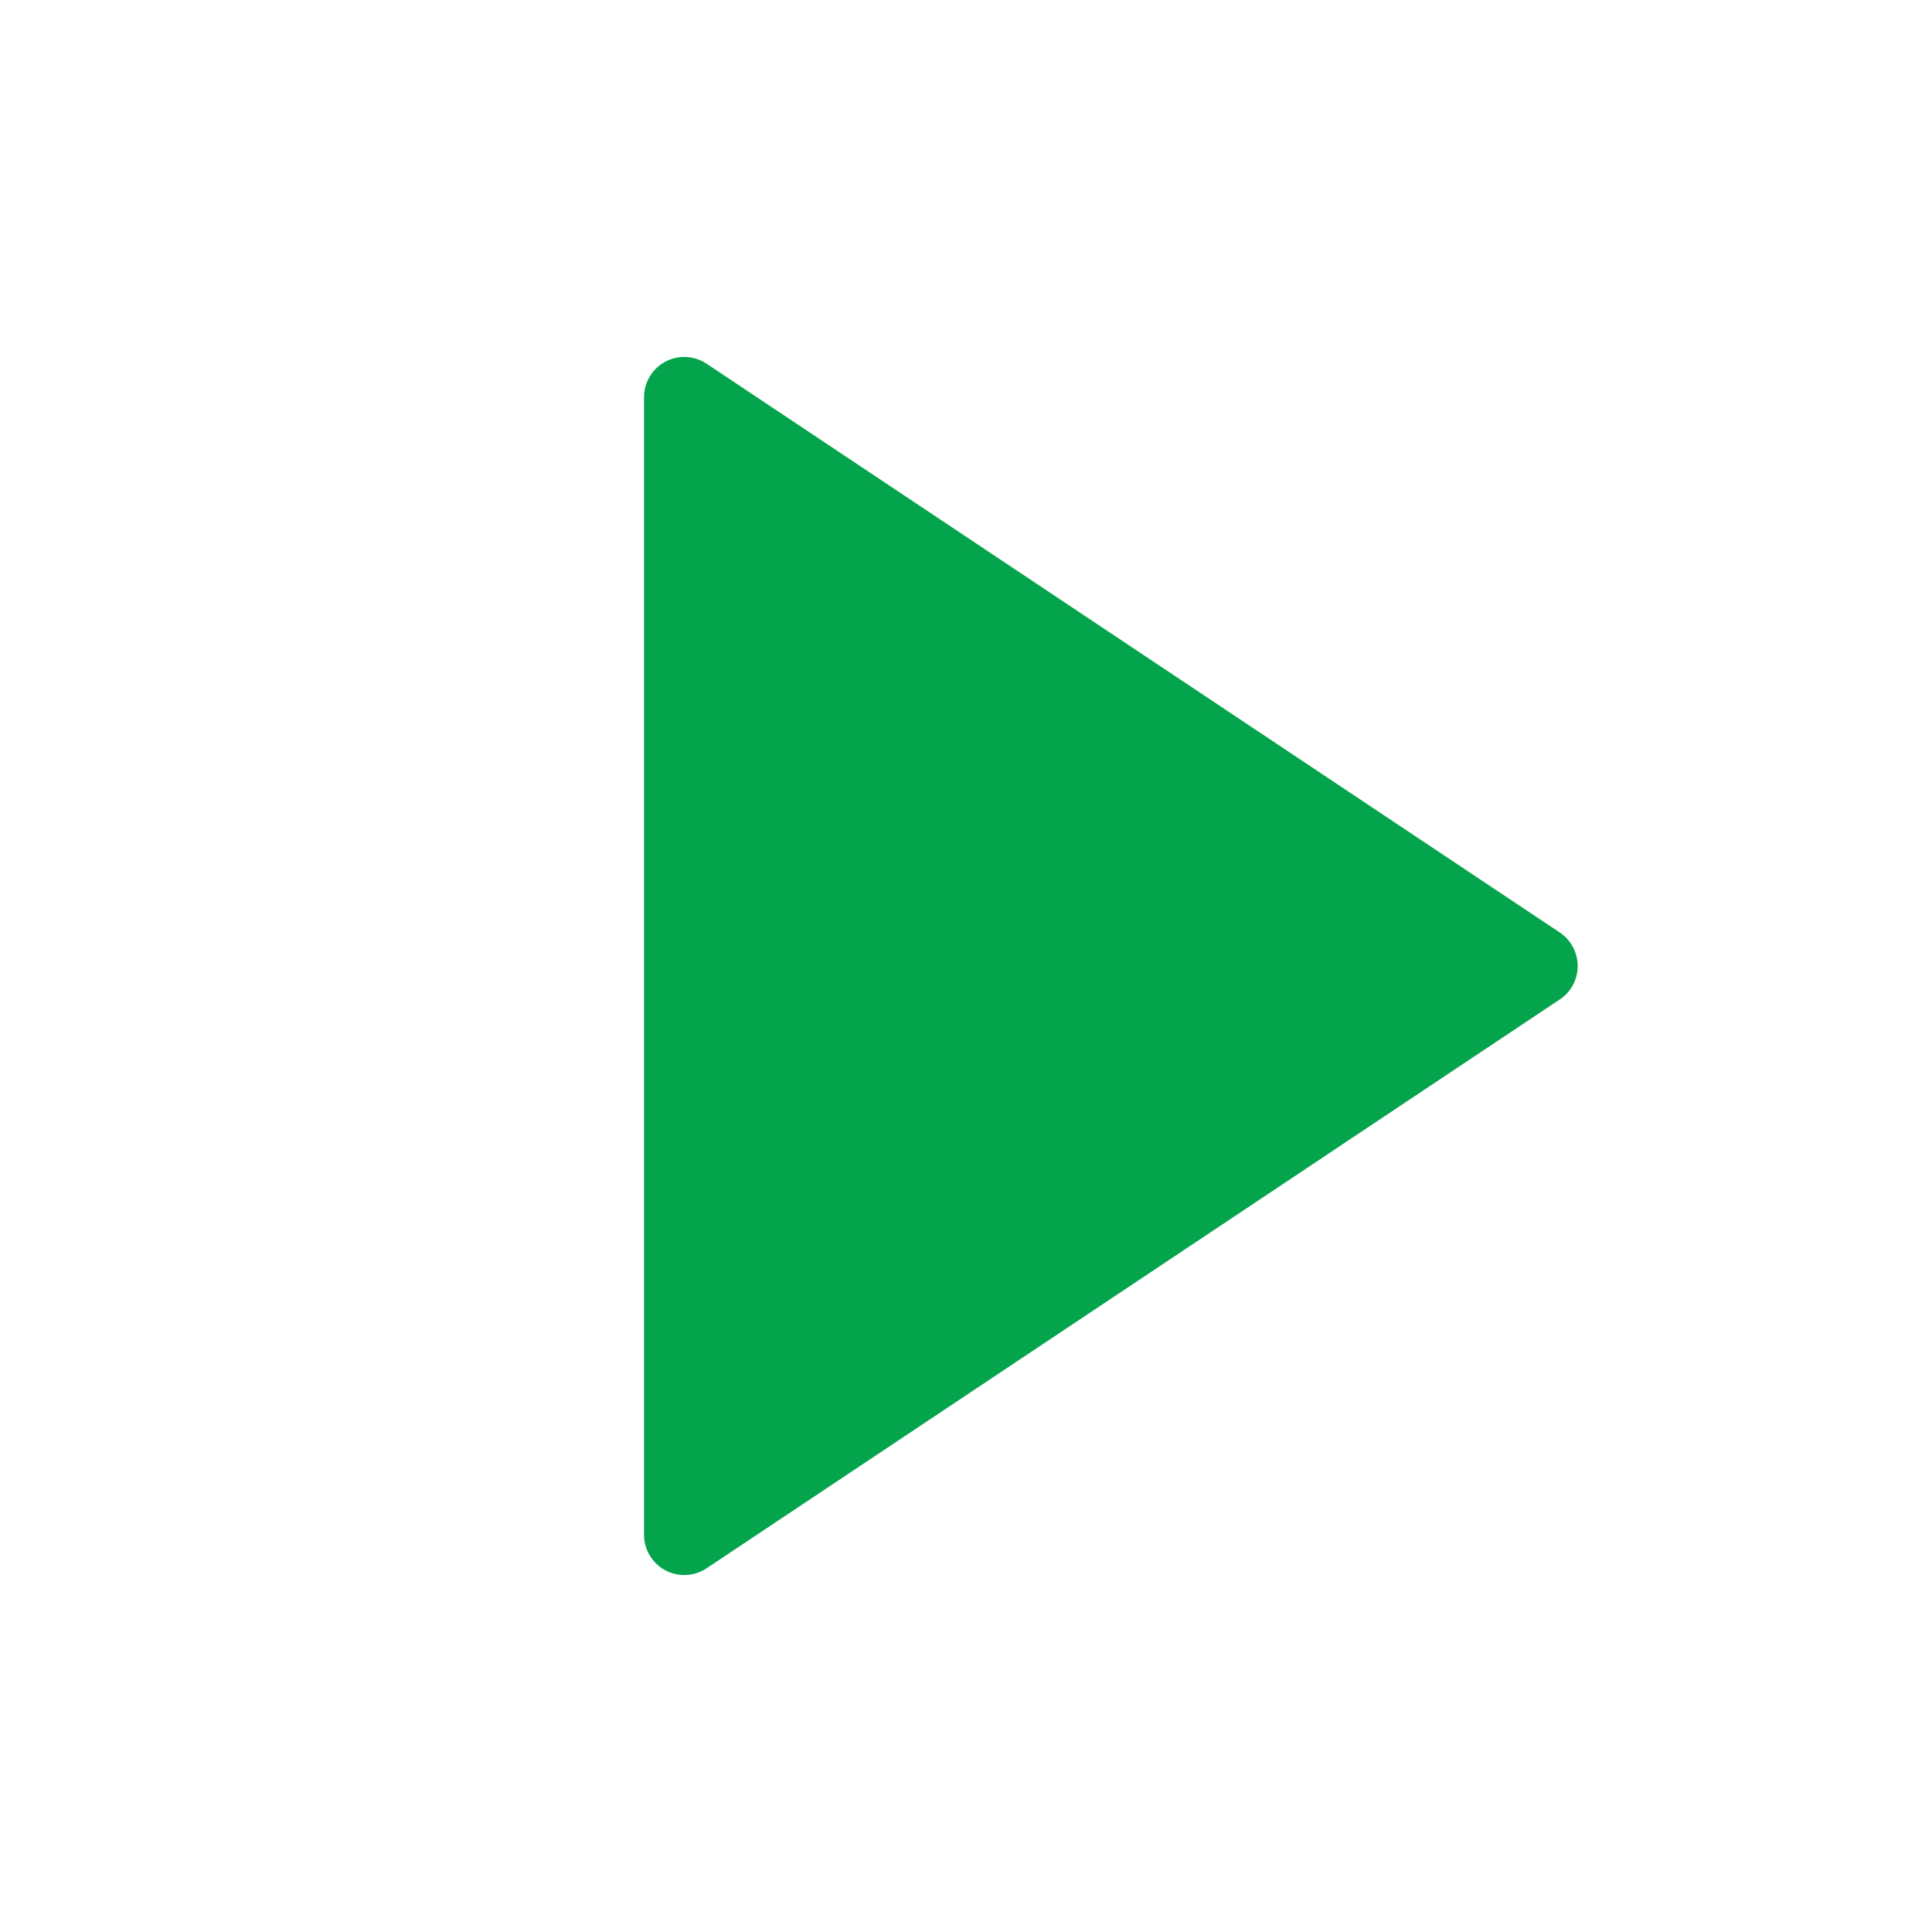 <svg width="32" height="32" viewBox="0 0 32 32" fill="none" xmlns="http://www.w3.org/2000/svg">
<g id="Frame">
<path id="Vector" d="M25.835 16.554L11.703 25.976C11.397 26.18 10.983 26.097 10.779 25.791C10.706 25.681 10.667 25.552 10.667 25.421V6.579C10.667 6.211 10.965 5.912 11.333 5.912C11.465 5.912 11.594 5.951 11.703 6.024L25.835 15.445C26.141 15.649 26.224 16.063 26.02 16.37C25.971 16.443 25.908 16.506 25.835 16.554Z" fill="#04A44C"/>
</g>
</svg>
